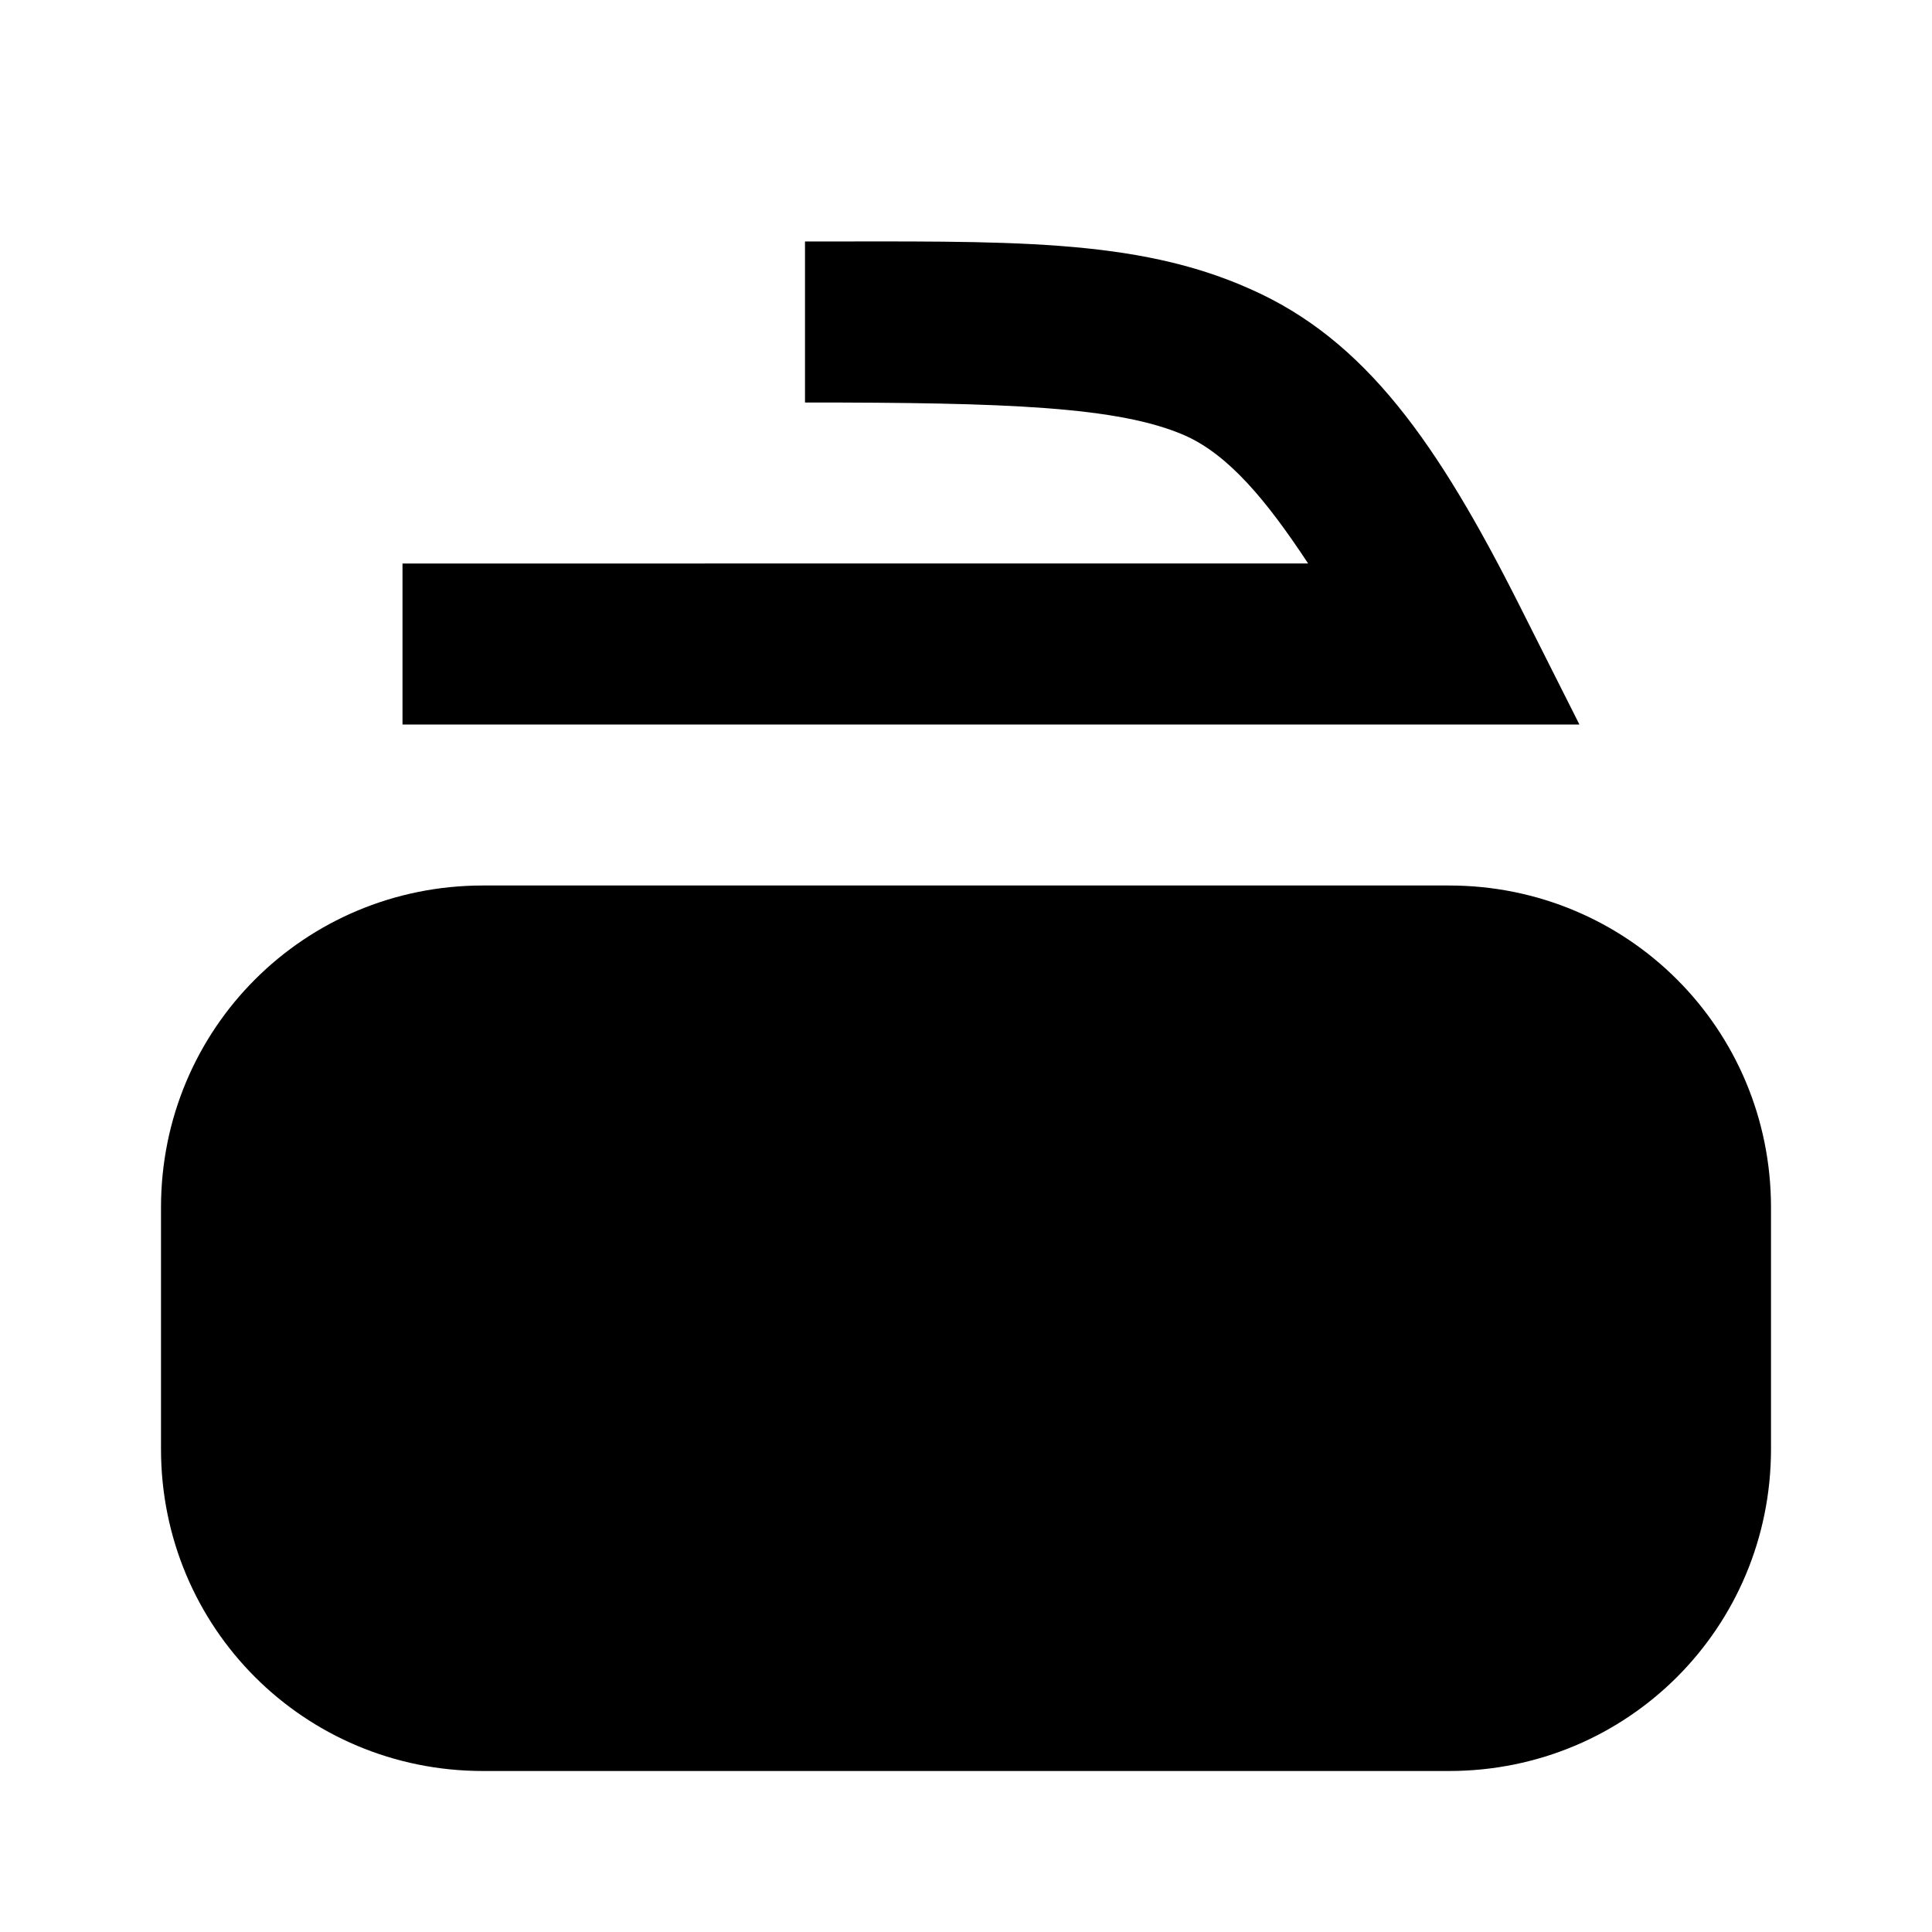 <svg xmlns="http://www.w3.org/2000/svg" viewBox="0 0 24 24"><path d="M10 3v2c2.5 0 3.9.05 4.72.41.54.24 1.01.8 1.53 1.59H5v2h14.62l-.73-1.45c-1.03-2.05-1.93-3.33-3.36-3.96C14.1 2.95 12.5 3 10 3m-4 8c-2.22 0-4 1.78-4 4v3c0 2.22 1.78 4 4 4h12c2.22 0 4-1.78 4-4v-3c0-2.22-1.78-4-4-4H6Z"/></svg>
